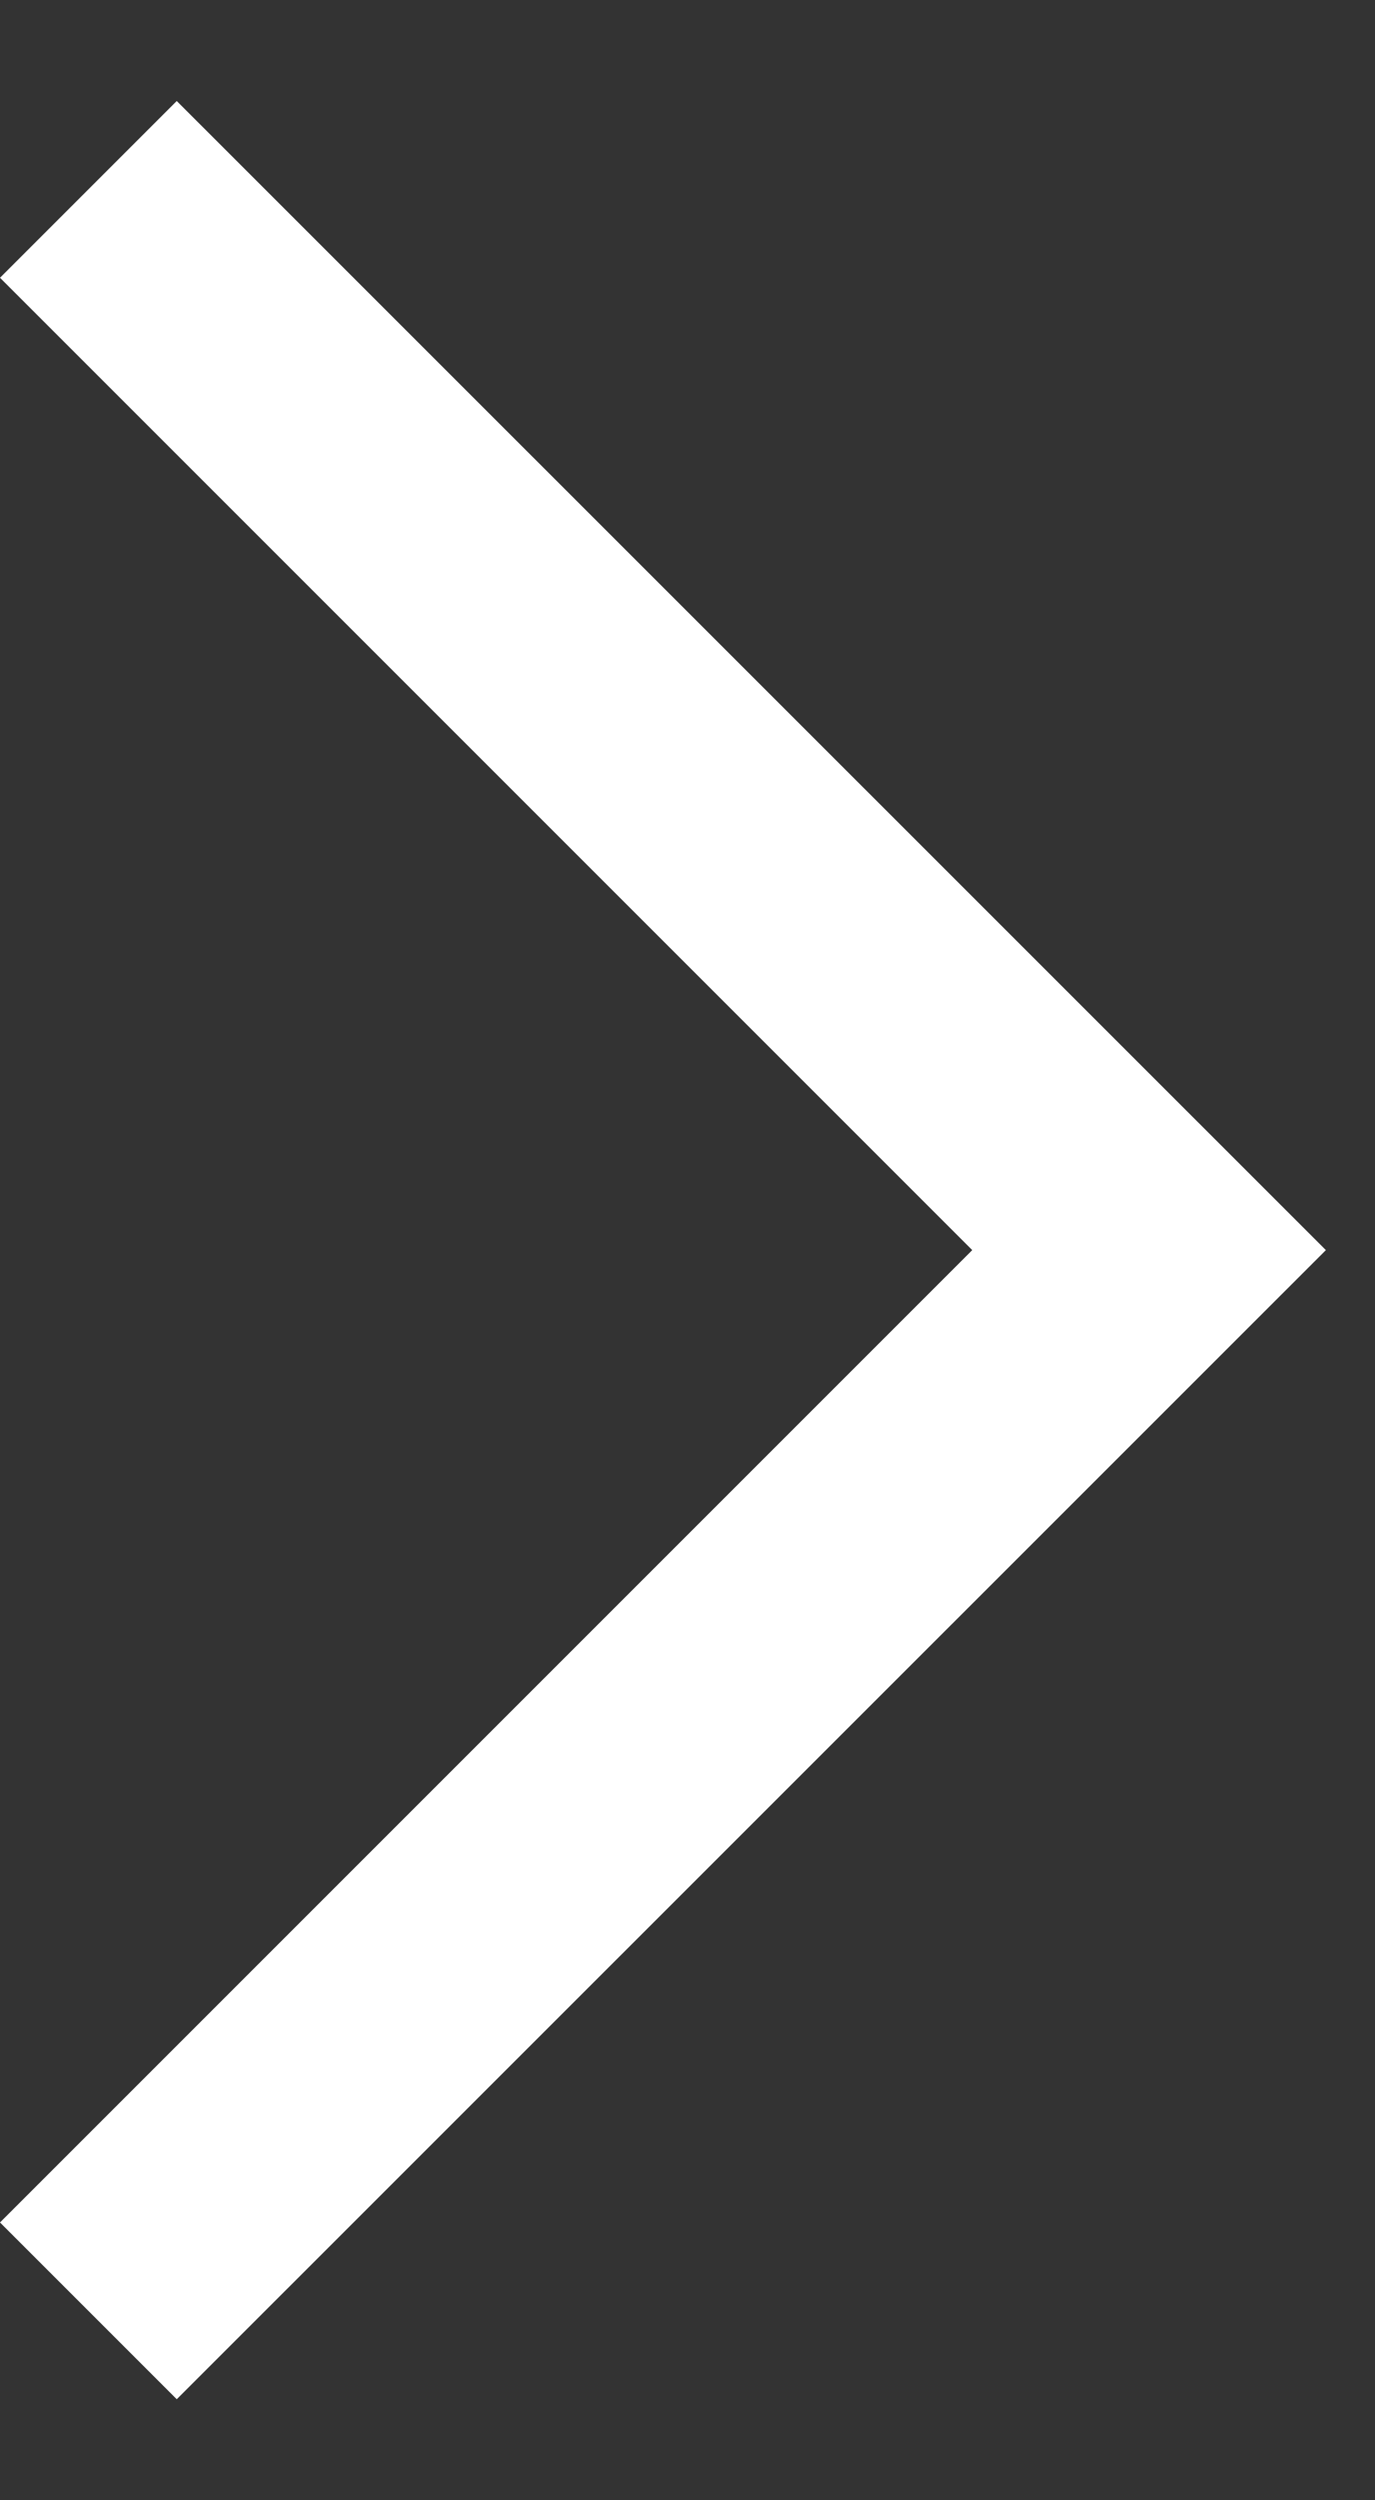 <svg width="11" height="20" viewBox="0 0 11 20" fill="none" xmlns="http://www.w3.org/2000/svg">
<rect x="0" y="0" width="11" height="20" fill="#333333" stroke="none"/>
<path fill-rule="evenodd" clip-rule="evenodd" d="M7.778 10L2.6974e-06 2.222L1.414 0.808L10.607 10L1.414 19.192L0 17.778L7.778 10Z" fill="white"/>
</svg>
